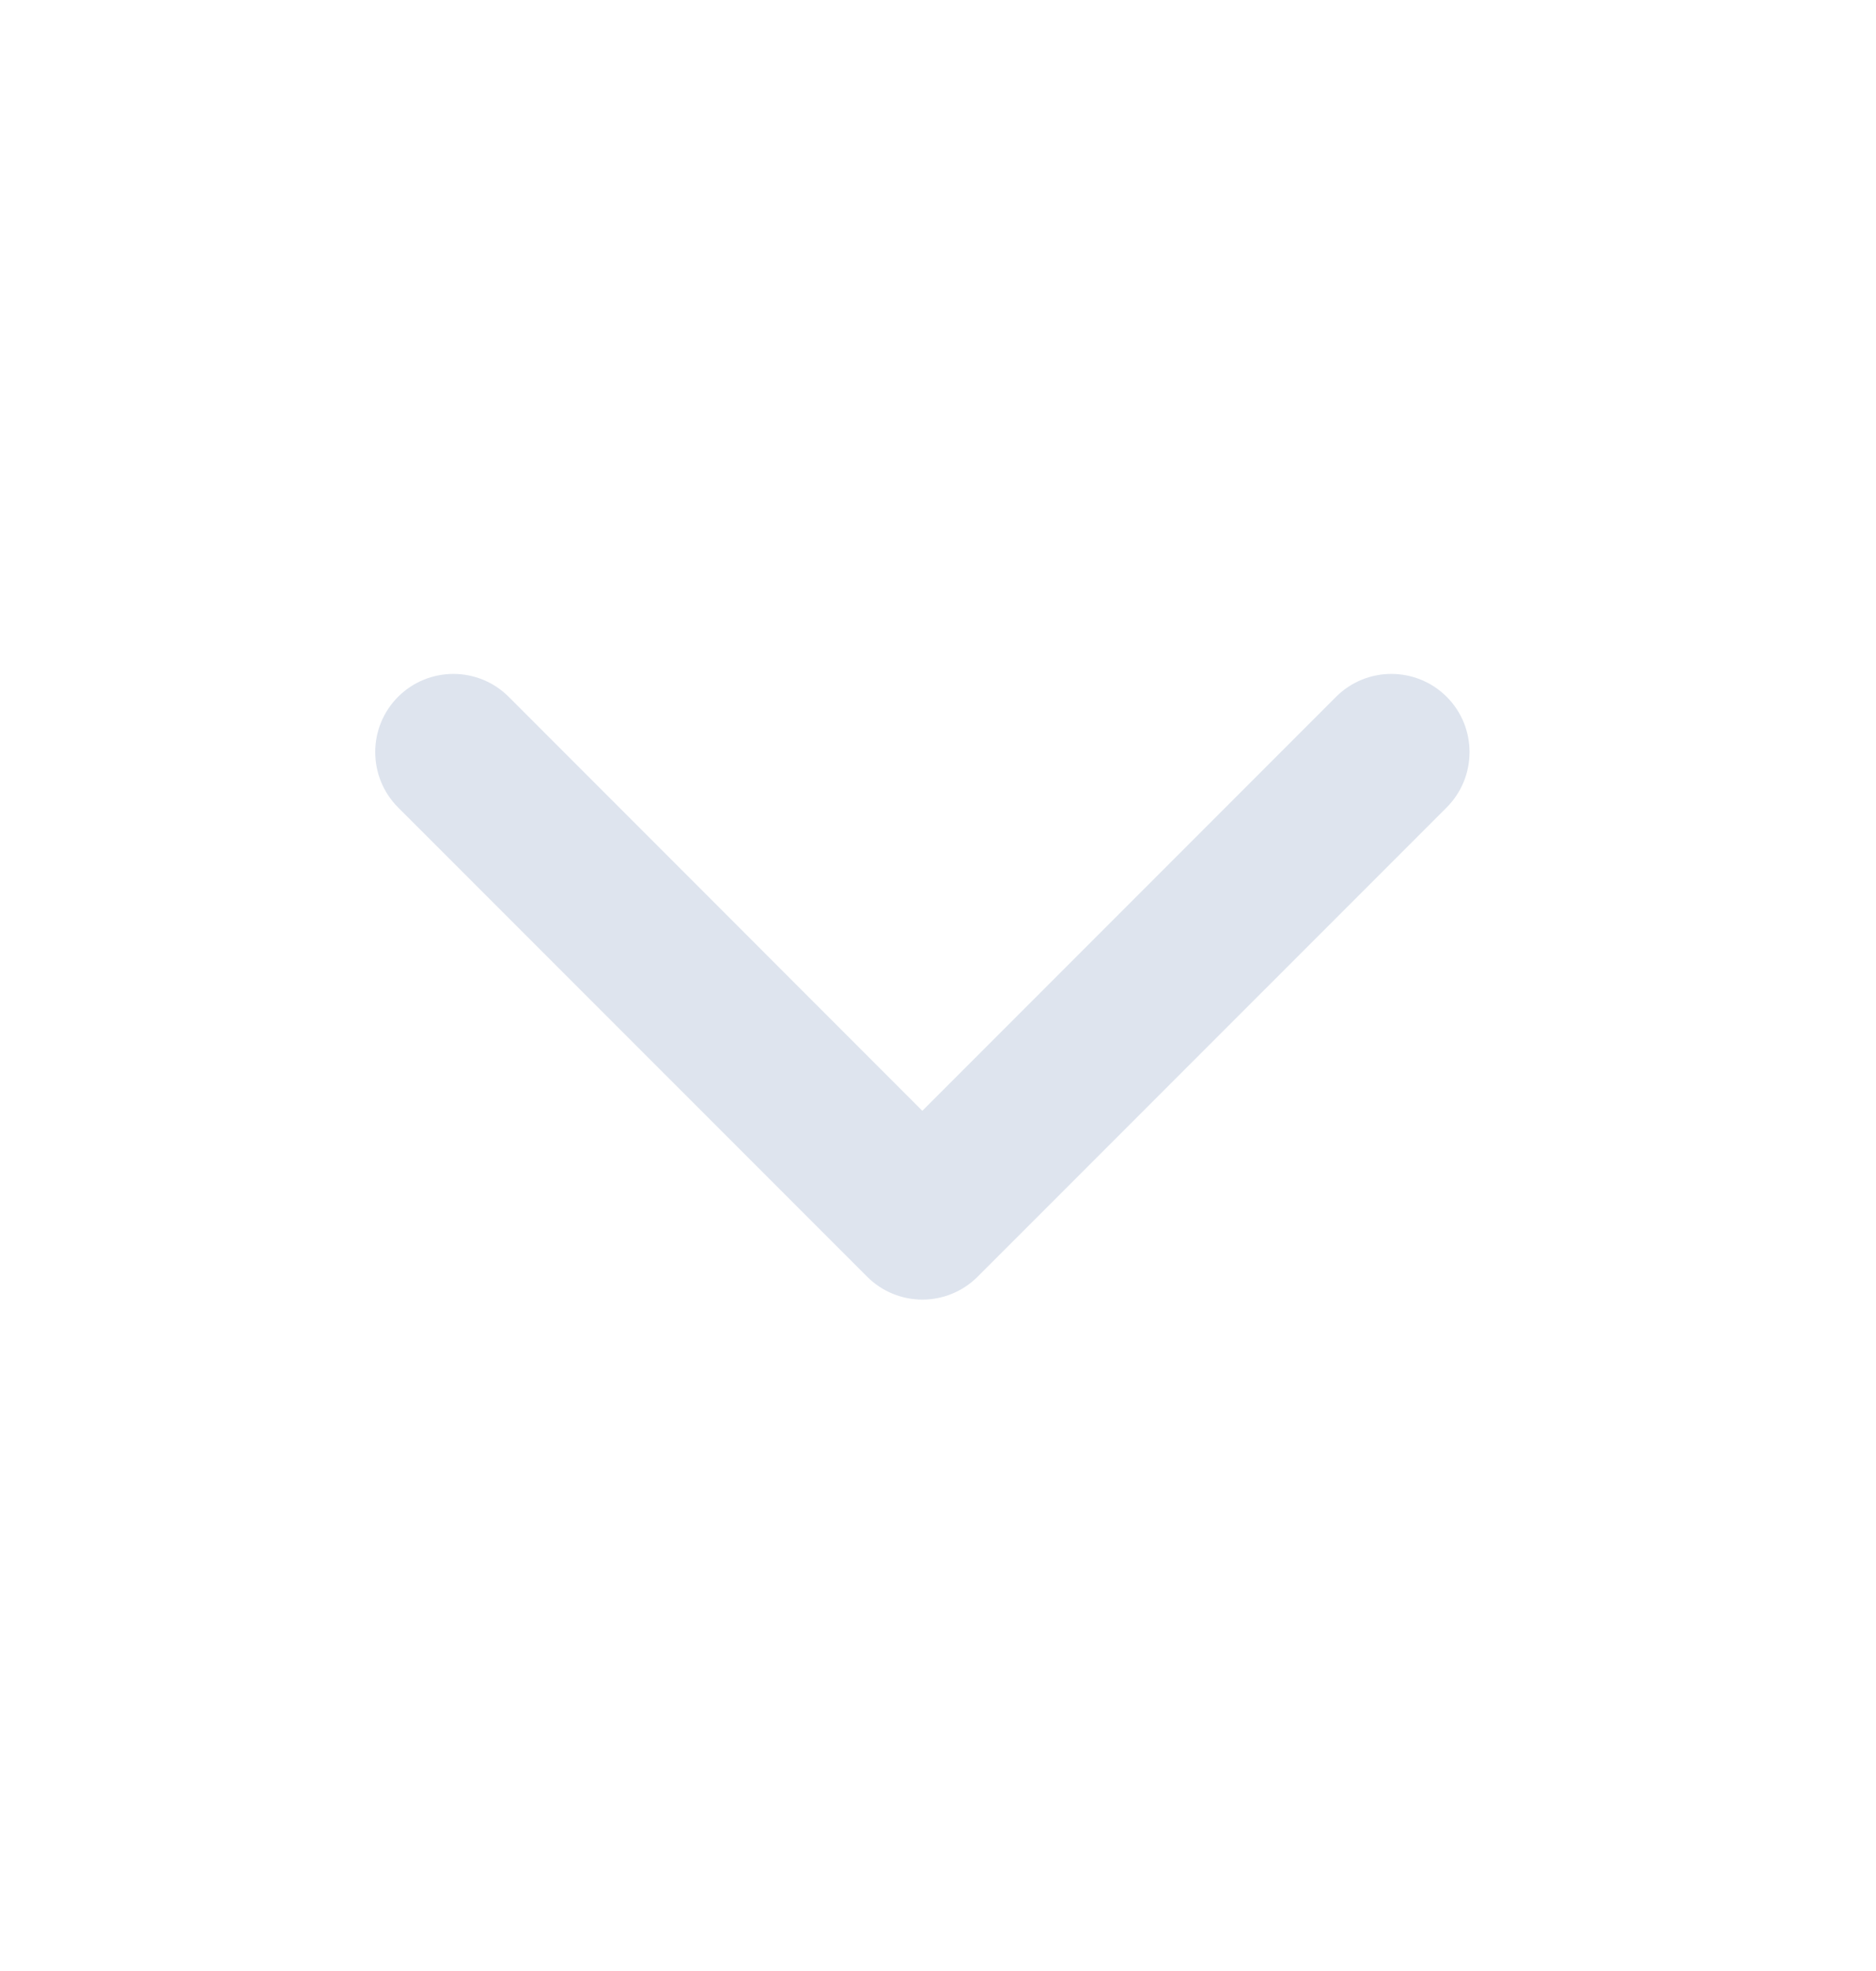 <?xml version="1.0" encoding="UTF-8" standalone="no"?><svg width='20' height='21' viewBox='0 0 20 21' fill='none' xmlns='http://www.w3.org/2000/svg'>
<path fill-rule='evenodd' clip-rule='evenodd' d='M4.244 7.424C4.57 7.099 5.097 7.099 5.423 7.424L9.833 11.835L14.244 7.424C14.569 7.099 15.097 7.099 15.423 7.424C15.748 7.749 15.748 8.277 15.423 8.603L10.423 13.602C10.097 13.928 9.57 13.928 9.244 13.602L4.244 8.603C3.919 8.277 3.919 7.749 4.244 7.424Z' fill='#DEE4EE'/>
</svg>

